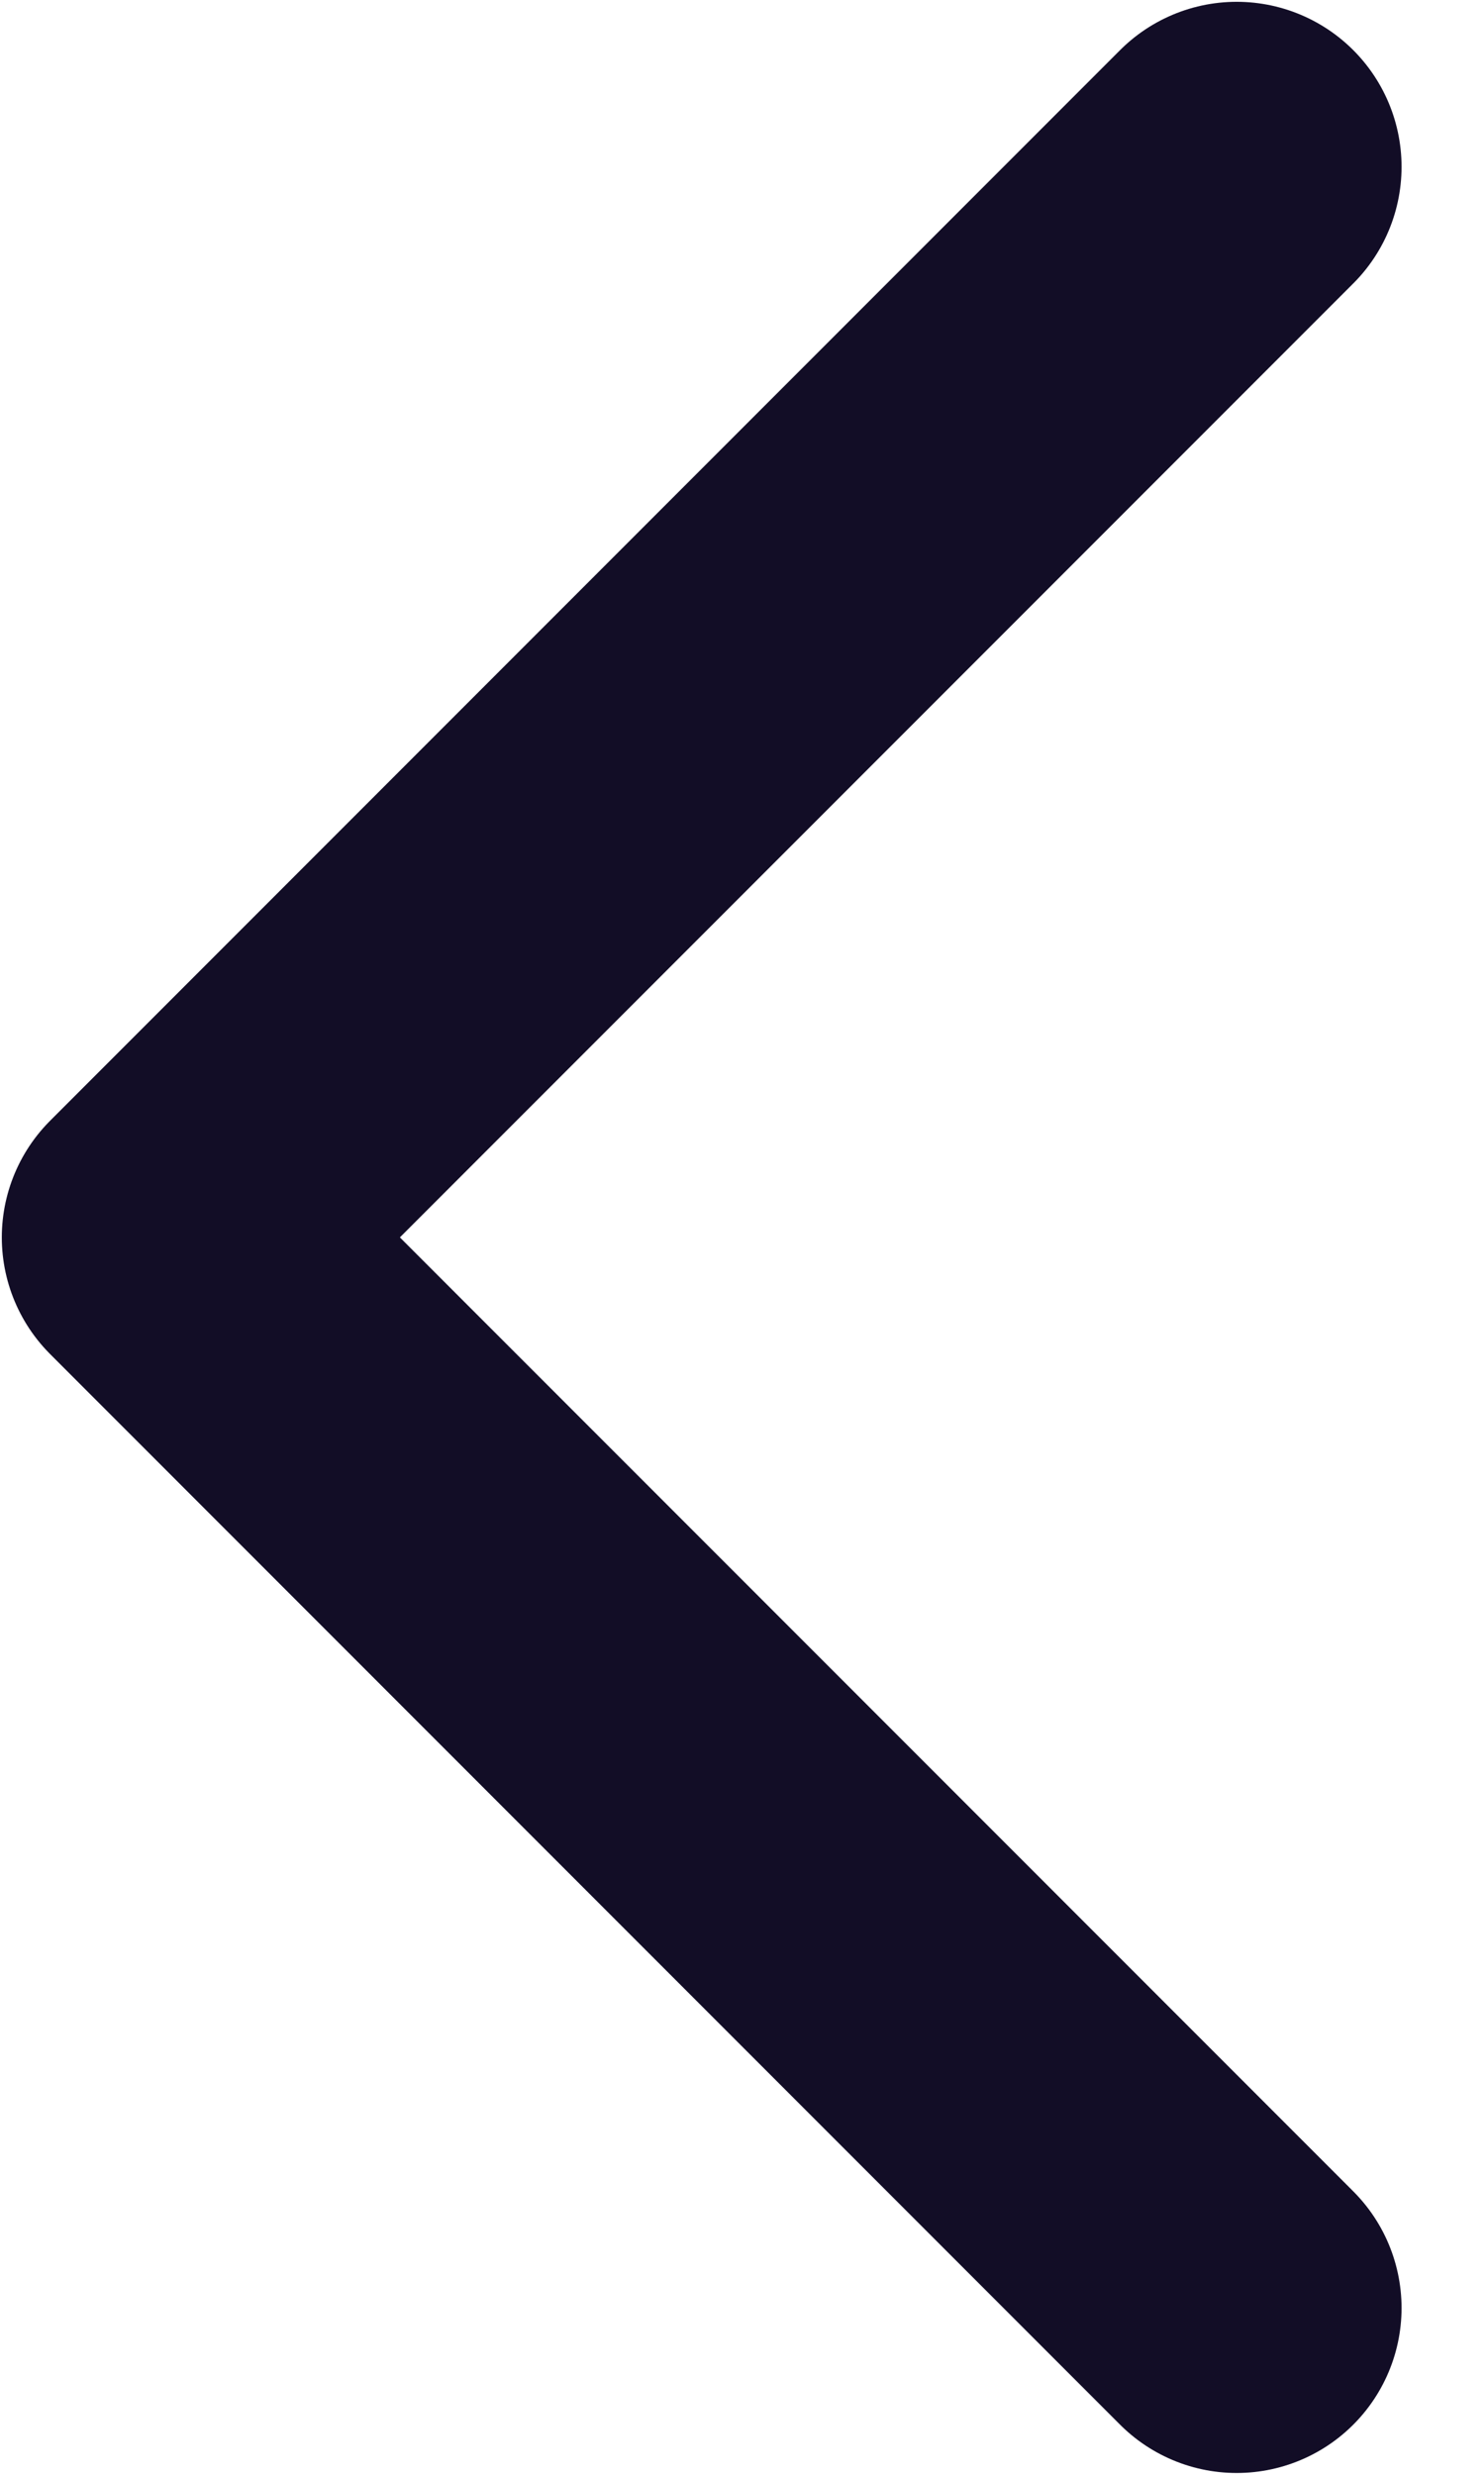 <svg width="9" height="15" viewBox="0 0 9 15" fill="none" xmlns="http://www.w3.org/2000/svg">
<path d="M7.5 13.989L1.011 7.5L7.5 1.011" stroke="#120D26" stroke-width="2" stroke-linecap="round" stroke-linejoin="round"/>
</svg>
